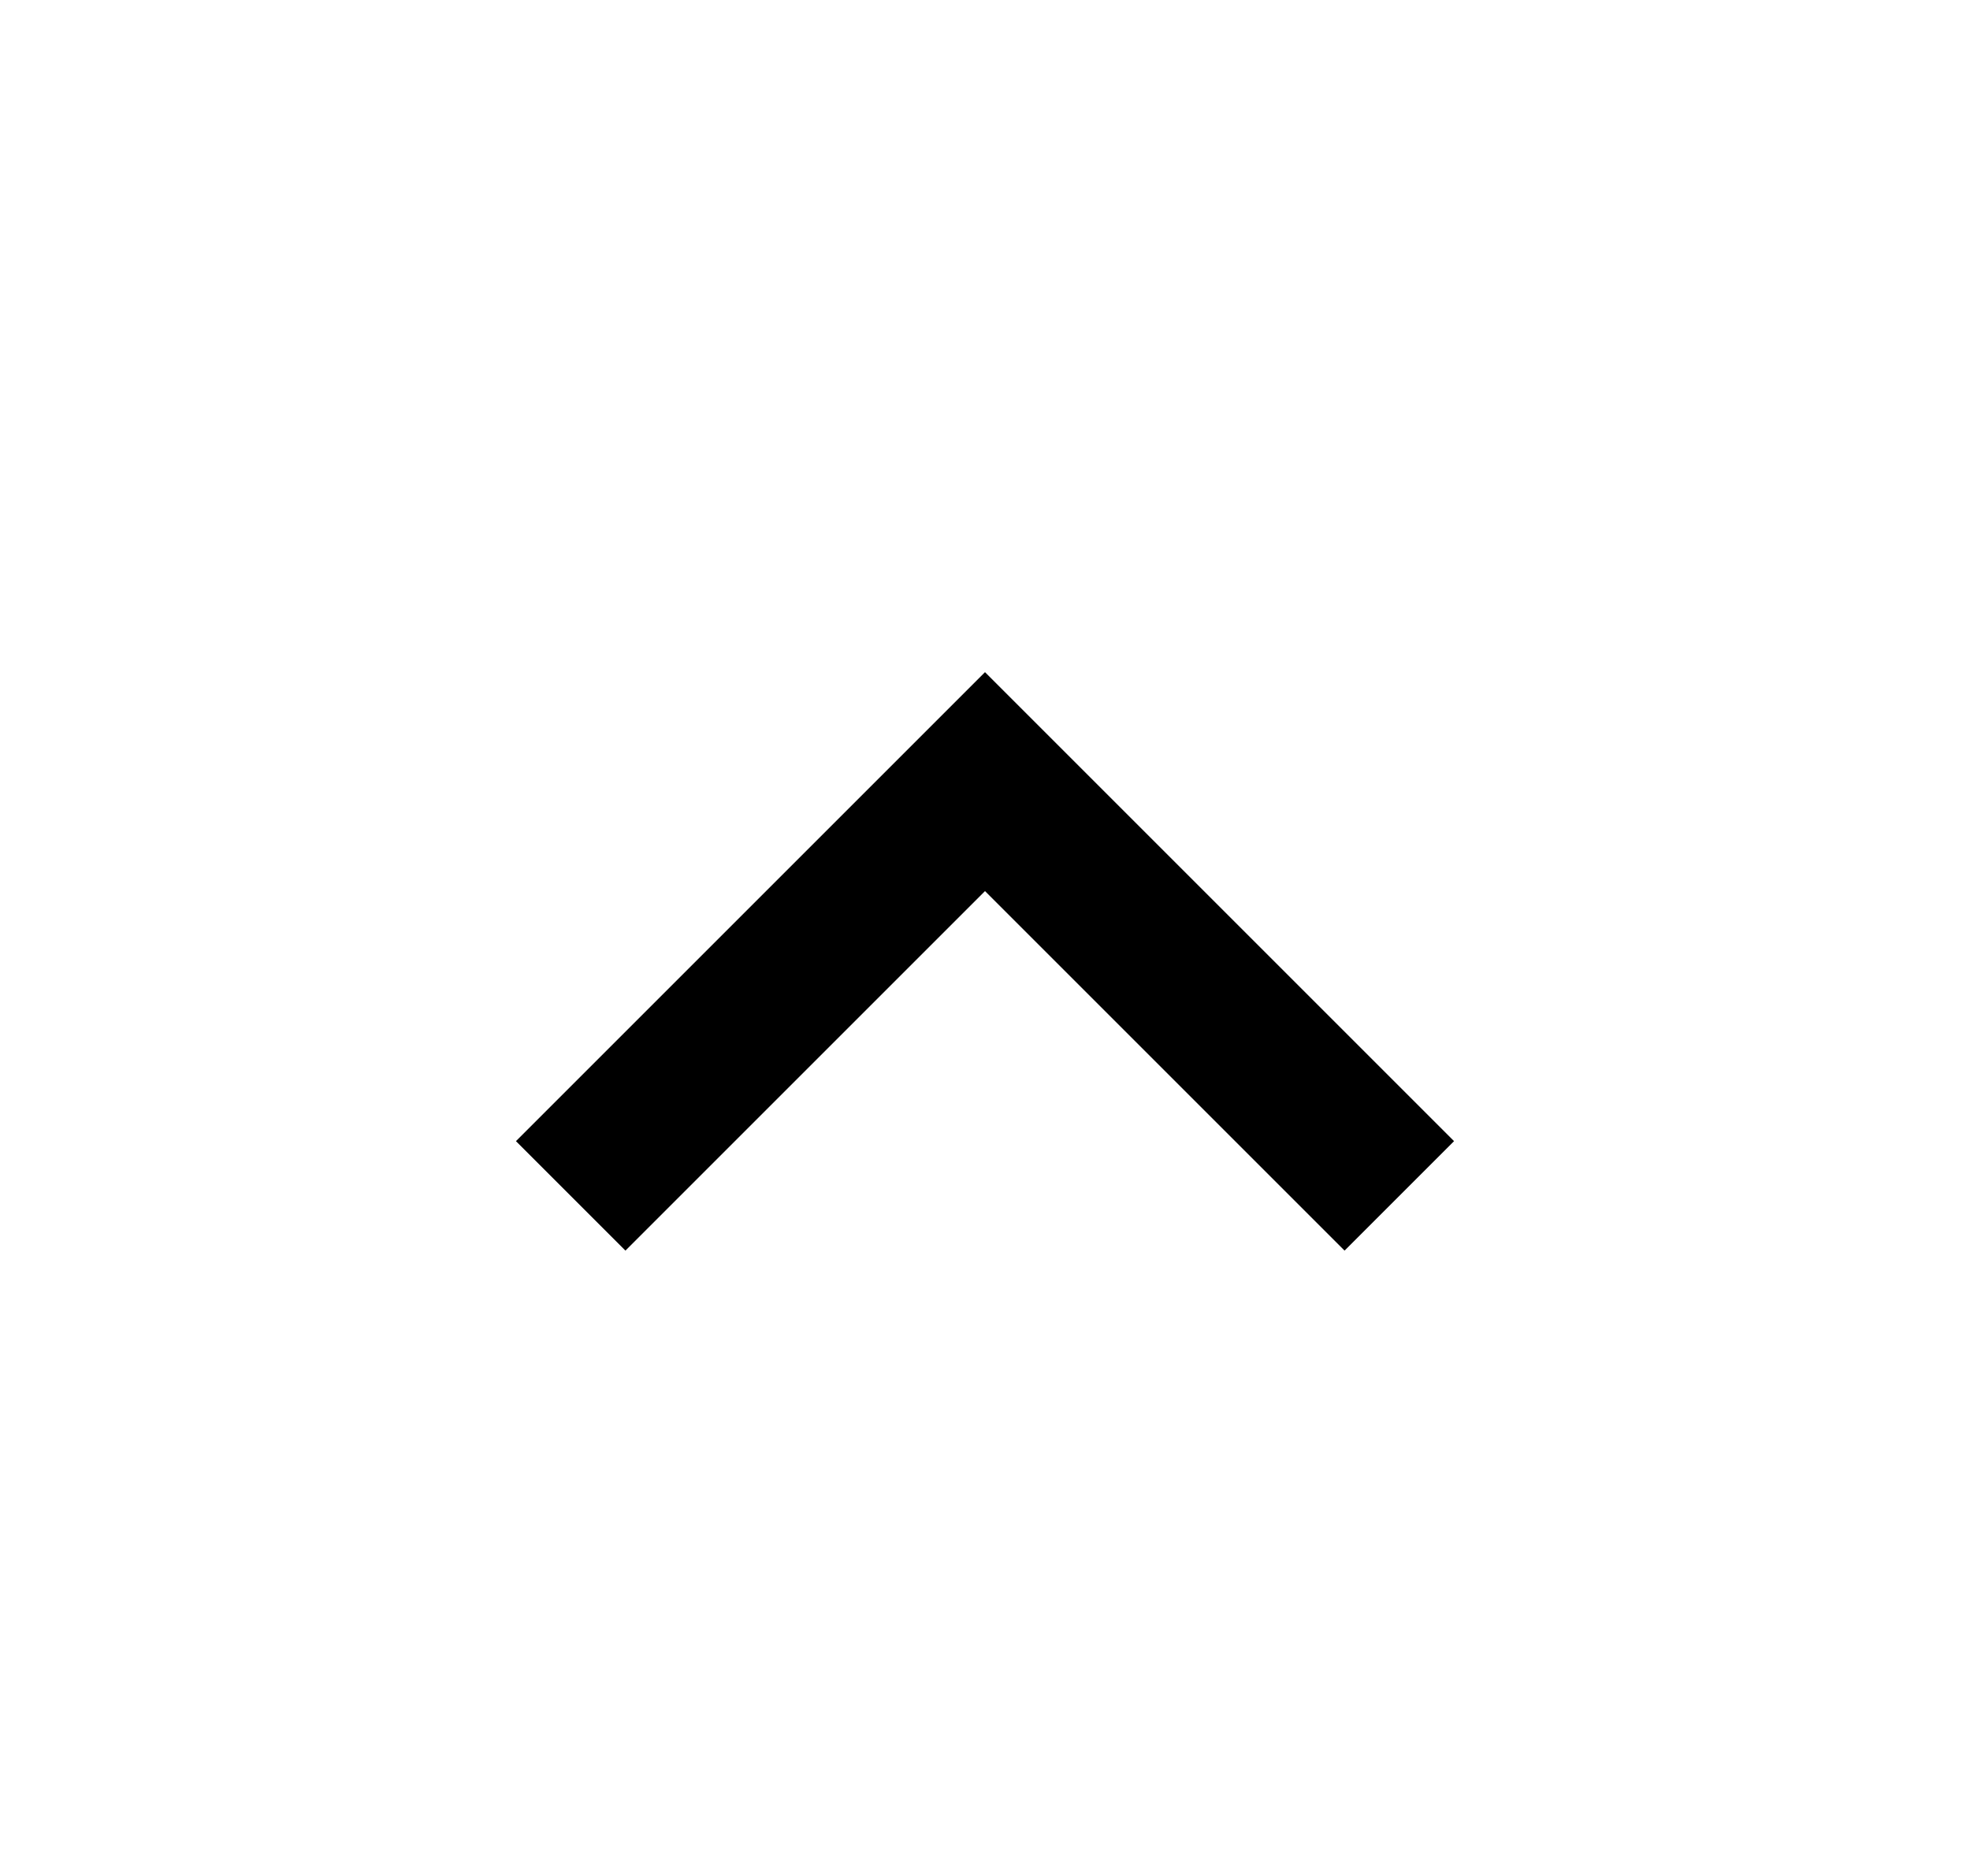 <svg width="21" height="20" viewBox="0 0 21 20" fill="none" xmlns="http://www.w3.org/2000/svg">
<path d="M10.5 9.5L6.667 13.333L5.5 12.166L10.5 7.166L15.5 12.166L14.333 13.333L10.5 9.5Z" fill="black"/>
</svg>
